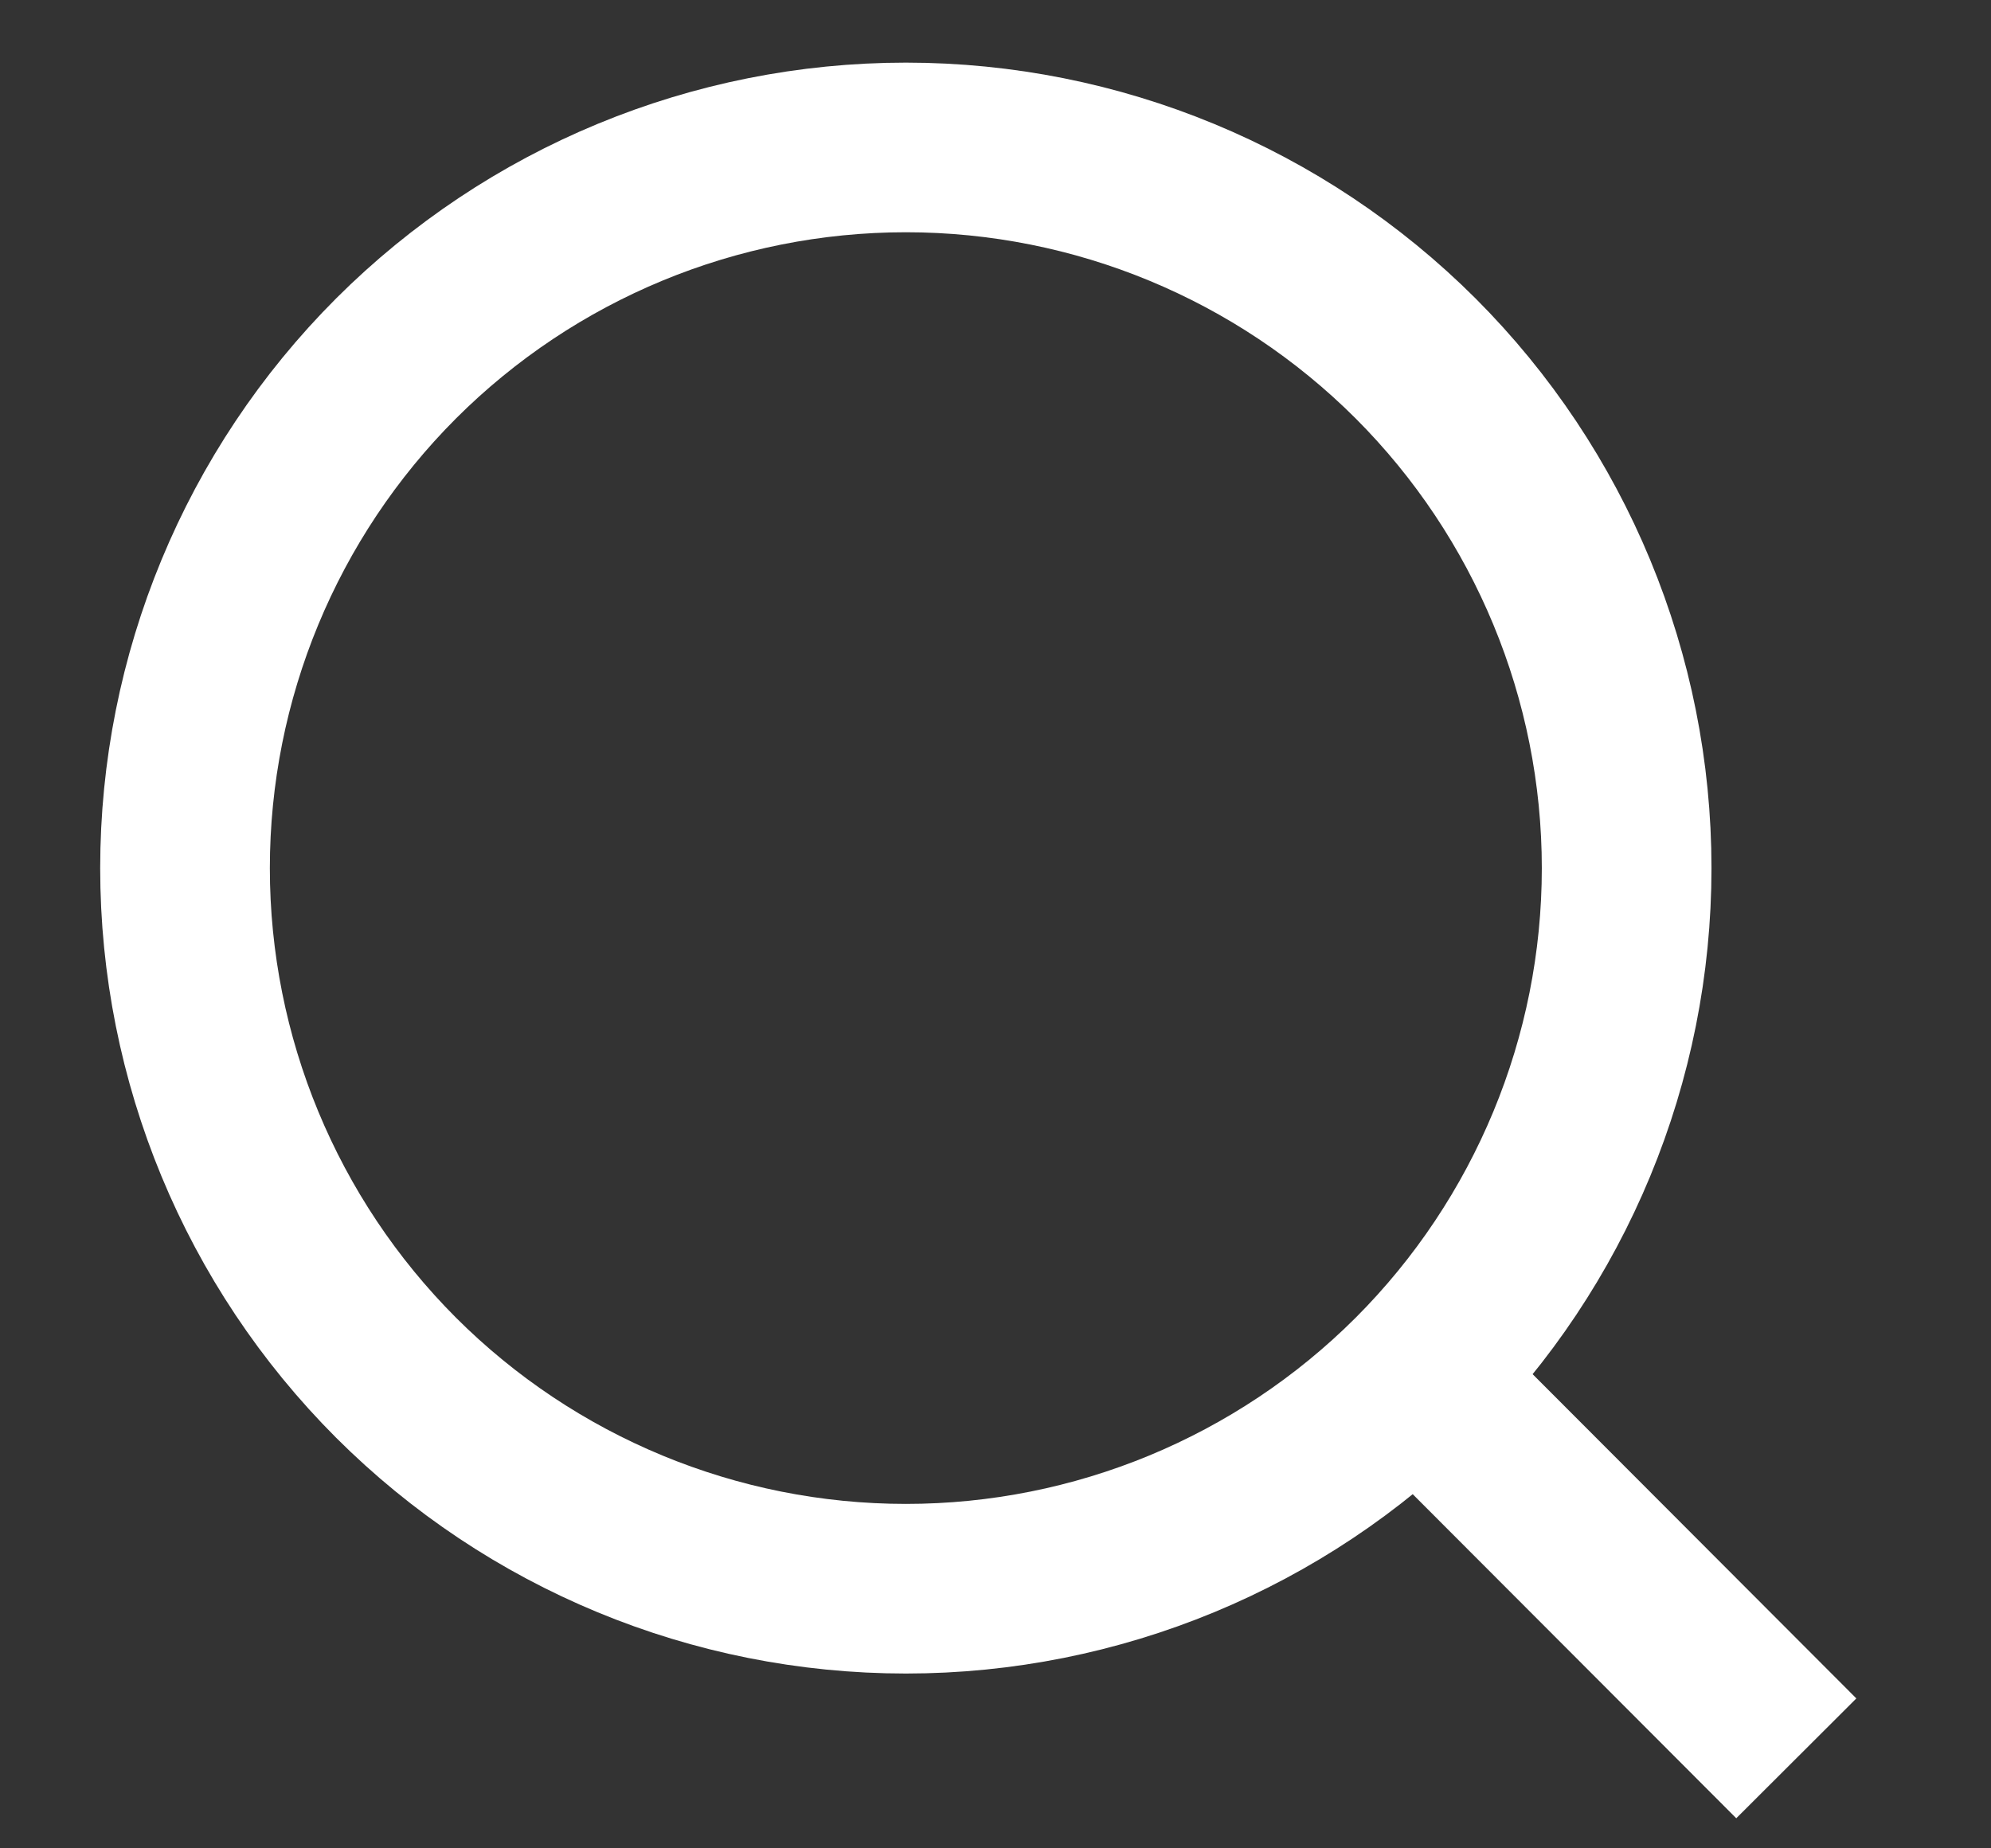 <svg width="14" height="13" viewBox="0 0 14 13" fill="none" xmlns="http://www.w3.org/2000/svg">
<rect x="0" y="0" width="14" height="13" fill="#333333" stroke="none"/>
<path d="M12.631 12.367L9.956 9.687L12.631 12.367ZM11.438 6.106C11.438 7.45 10.904 8.739 9.954 9.69C9.003 10.64 7.714 11.174 6.37 11.174C5.025 11.174 3.736 10.64 2.785 9.69C1.835 8.739 1.301 7.45 1.301 6.106C1.301 4.761 1.835 3.472 2.785 2.521C3.736 1.571 5.025 1.037 6.37 1.037C7.714 1.037 9.003 1.571 9.954 2.521C10.904 3.472 11.438 4.761 11.438 6.106V6.106Z" stroke="white" stroke-width="1.193" stroke-linecap="round"/>
</svg>

